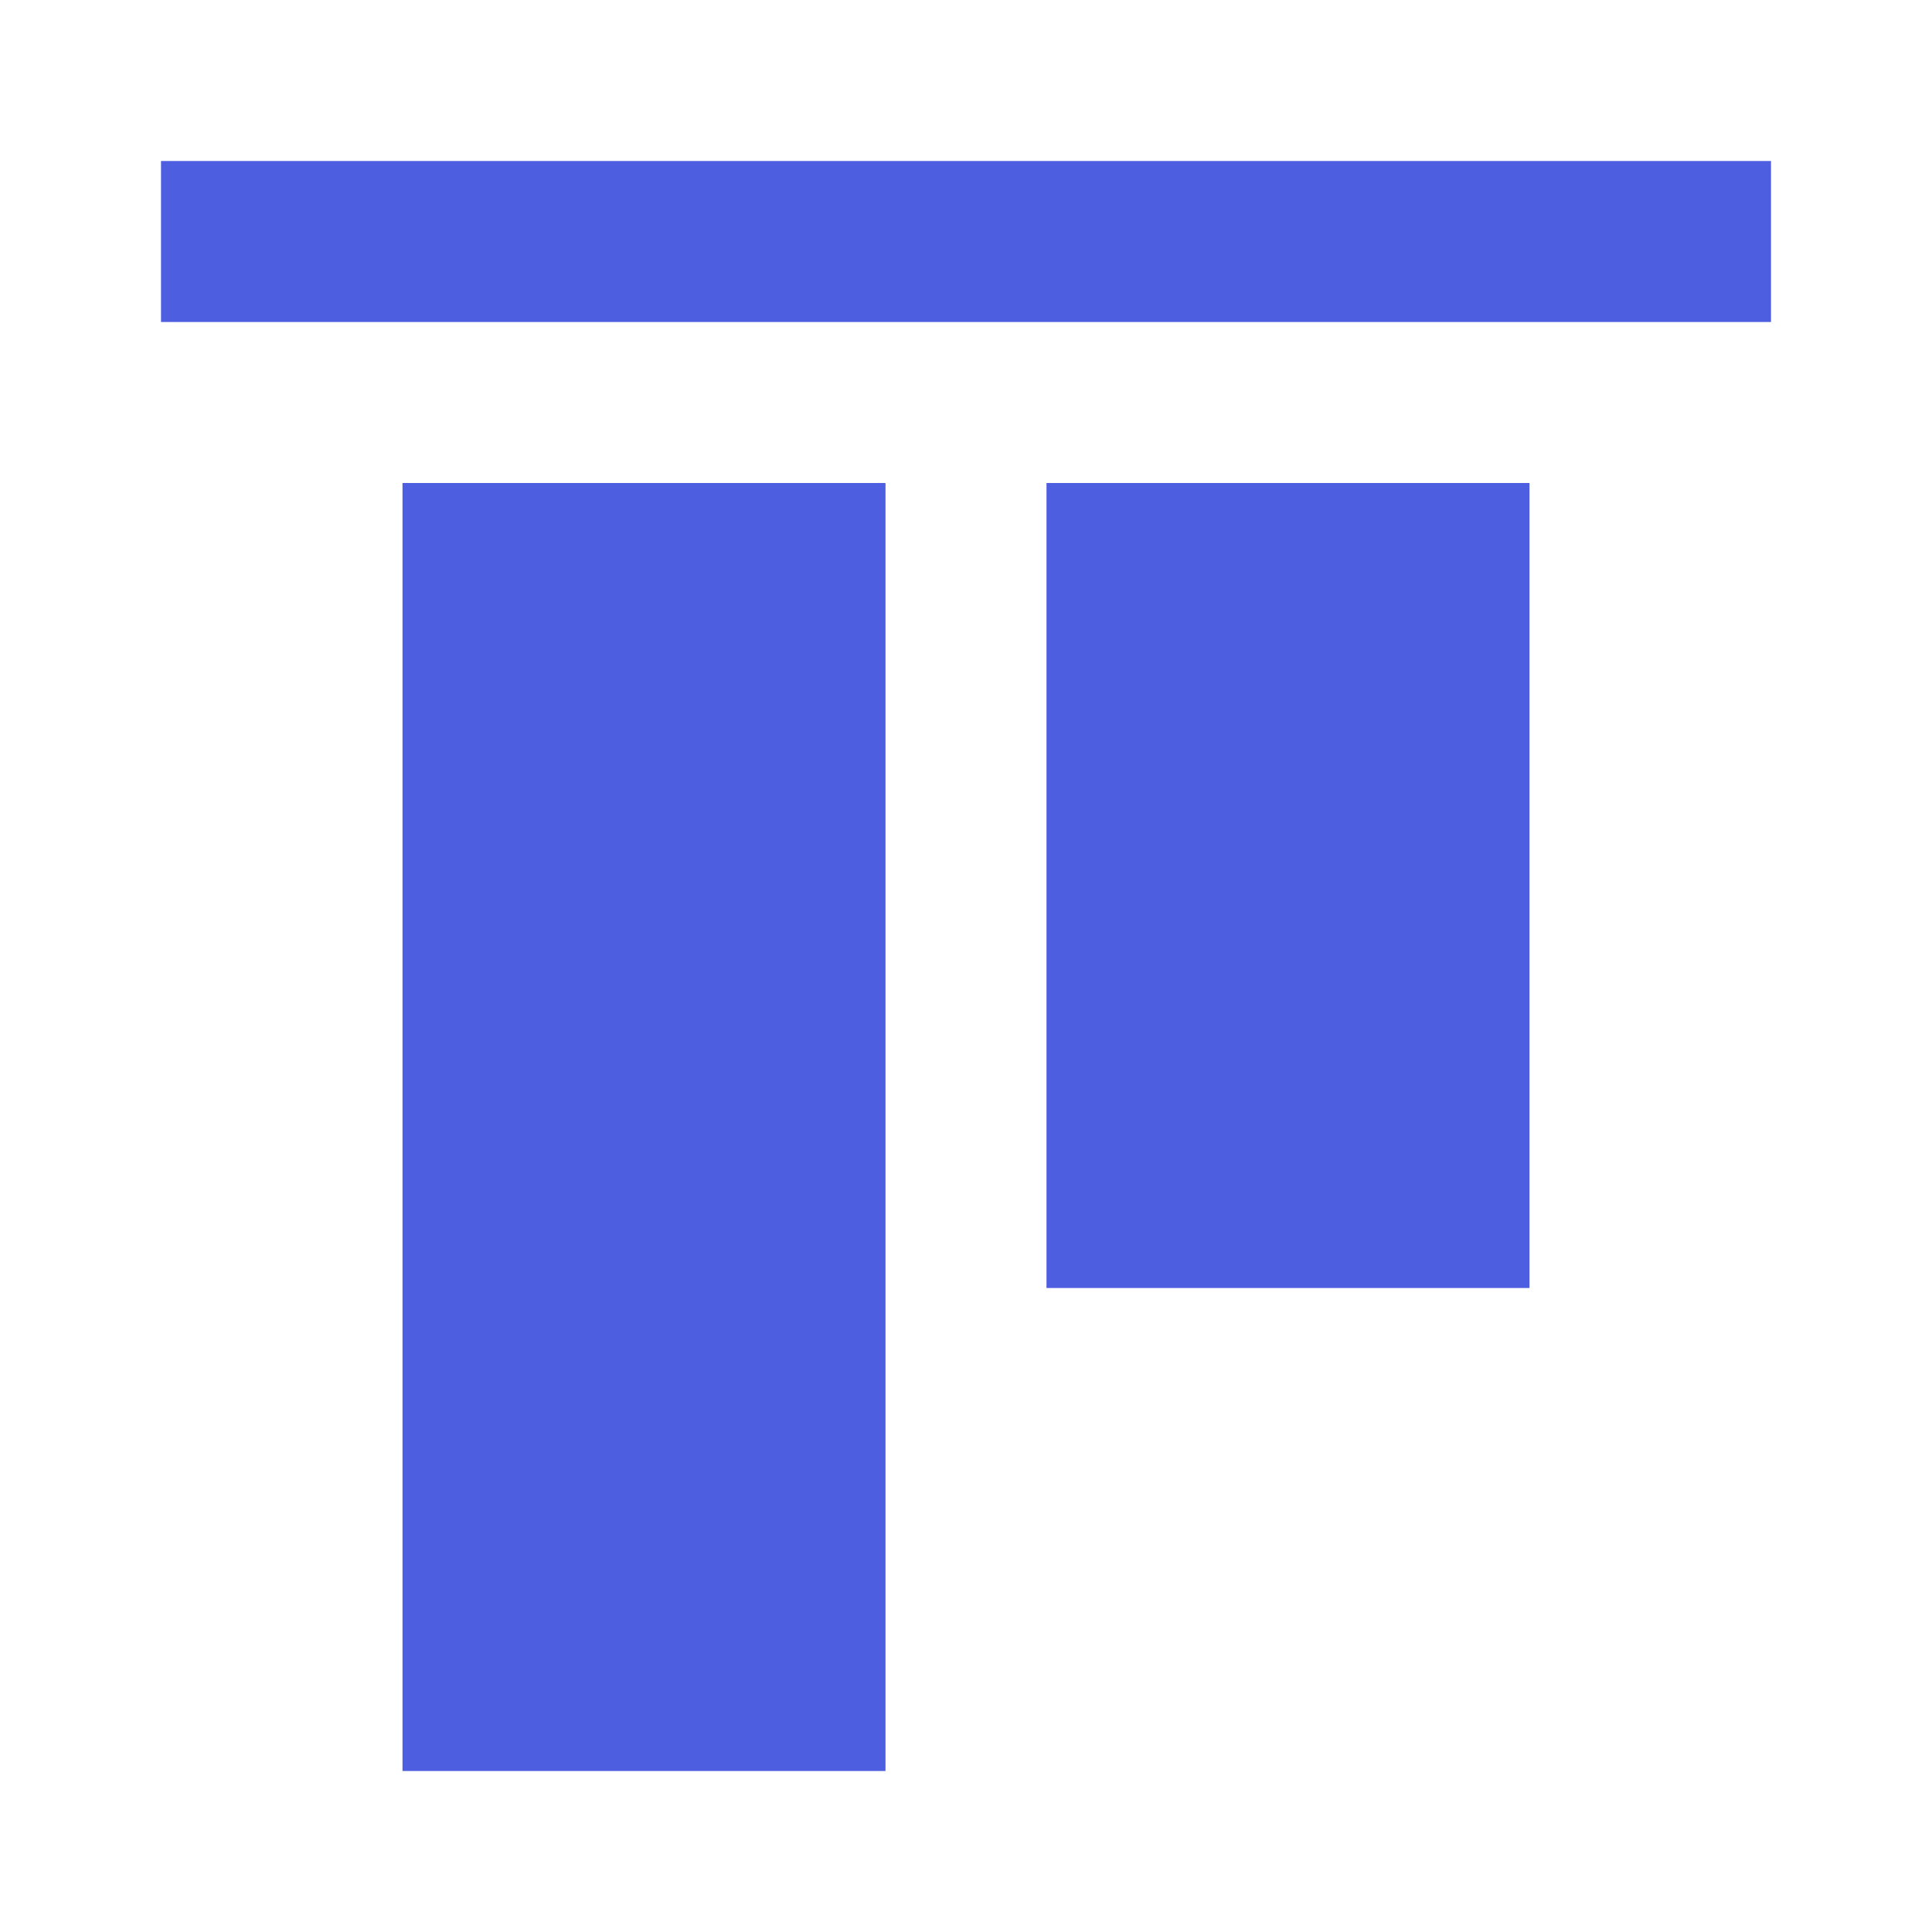 <!-- Generated by IcoMoon.io -->
<svg version="1.1" xmlns="http://www.w3.org/2000/svg" width="18" height="18" viewBox="0 0 18 18">
<title>align-vertical-top</title>
<path fill="#4d5ee0" d="M8.25 16.5h-4.5v-12h4.5v12zM14.25 4.5h-4.5v7.5h4.5v-7.5zM16.5 1.5h-15v1.5h15v-1.5z"></path>
</svg>
